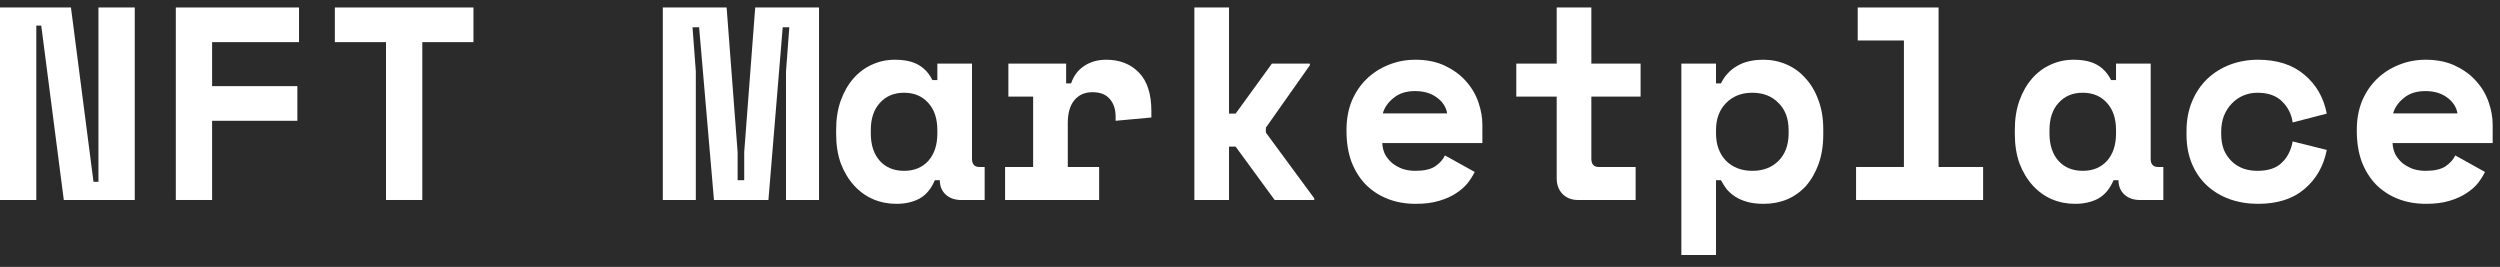 <svg width="150" height="16" viewBox="0 0 150 16" fill="none" xmlns="http://www.w3.org/2000/svg">
<rect width="150" height="16" fill="#F5F5F5"/>
<g id="Homepage (mobile)">
<rect width="375" height="7788" transform="translate(-63 -21)" fill="#2B2B2B"/>
<g id="Navigation">
<rect width="375" height="54" transform="translate(-63 -21)" fill="#2B2B2B"/>
<g id="nav / logo">
<g id="nav / logo_2">
<g id="Logo">
<g id="NFT Marketplace">
<path d="M5.61 10.91H5.907V0.449H8.085V11.999H3.828L2.475 1.538H2.178V11.999H0V0.449H4.257L5.61 10.91Z" fill="white"/>
<path d="M10.549 0.449H17.941V2.528H12.726V5.168H17.841V7.247H12.726V11.999H10.549V0.449Z" fill="white"/>
<path d="M20.091 0.449H28.407V2.528H25.338V11.999H23.16V2.528H20.091V0.449Z" fill="white"/>
<path d="M39.769 0.449H43.597L44.257 9.128V10.811H44.653V9.128L45.313 0.449H49.141V11.999H47.161V4.277L47.359 1.637H46.963L46.105 11.999H42.838L41.947 1.637H41.551L41.749 4.277V11.999H39.769V0.449Z" fill="white"/>
<path d="M56.092 10.811C55.872 11.328 55.564 11.697 55.168 11.917C54.772 12.126 54.31 12.23 53.782 12.23C53.287 12.23 52.82 12.137 52.38 11.95C51.951 11.763 51.571 11.488 51.241 11.125C50.911 10.762 50.647 10.322 50.449 9.805C50.262 9.288 50.169 8.699 50.169 8.039V7.775C50.169 7.126 50.262 6.543 50.449 6.026C50.636 5.509 50.889 5.069 51.208 4.706C51.527 4.343 51.896 4.068 52.314 3.881C52.743 3.683 53.199 3.584 53.683 3.584C54.266 3.584 54.734 3.683 55.086 3.881C55.449 4.079 55.735 4.387 55.944 4.805H56.241V3.815H58.32V9.524C58.32 9.854 58.468 10.019 58.765 10.019H59.079V11.999H57.66C57.286 11.999 56.978 11.889 56.736 11.669C56.505 11.449 56.389 11.163 56.389 10.811H56.092ZM54.244 10.25C54.849 10.25 55.333 10.052 55.696 9.656C56.059 9.249 56.241 8.699 56.241 8.006V7.808C56.241 7.115 56.059 6.571 55.696 6.175C55.333 5.768 54.849 5.564 54.244 5.564C53.639 5.564 53.155 5.768 52.792 6.175C52.429 6.571 52.248 7.115 52.248 7.808V8.006C52.248 8.699 52.429 9.249 52.792 9.656C53.155 10.052 53.639 10.25 54.244 10.25Z" fill="white"/>
<path d="M60.503 3.815H63.968V5.003H64.265C64.419 4.552 64.677 4.206 65.04 3.964C65.414 3.711 65.86 3.584 66.377 3.584C67.191 3.584 67.845 3.843 68.34 4.36C68.835 4.866 69.083 5.641 69.083 6.686V7.049L66.938 7.247V7.016C66.938 6.565 66.822 6.208 66.591 5.944C66.36 5.669 66.014 5.531 65.552 5.531C65.09 5.531 64.727 5.691 64.463 6.01C64.199 6.329 64.067 6.785 64.067 7.379V10.019H65.948V11.999H60.305V10.019H61.988V5.795H60.503V3.815Z" fill="white"/>
<path d="M73.741 6.818H74.137L76.315 3.815H78.592V3.914L75.952 7.66V7.957L78.856 11.9V11.999H76.48L74.137 8.798H73.741V11.999H71.662V0.449H73.741V6.818Z" fill="white"/>
<path d="M82.936 8.584C82.947 8.826 83.002 9.051 83.101 9.26C83.211 9.458 83.354 9.634 83.53 9.788C83.717 9.931 83.926 10.047 84.157 10.135C84.399 10.212 84.652 10.25 84.916 10.25C85.433 10.25 85.829 10.162 86.104 9.986C86.379 9.799 86.577 9.579 86.698 9.326L88.48 10.316C88.381 10.525 88.244 10.745 88.068 10.976C87.892 11.196 87.661 11.4 87.375 11.587C87.1 11.774 86.759 11.928 86.352 12.049C85.956 12.17 85.488 12.23 84.949 12.23C84.333 12.23 83.772 12.131 83.266 11.933C82.76 11.735 82.32 11.449 81.946 11.075C81.583 10.701 81.297 10.245 81.088 9.706C80.89 9.167 80.791 8.556 80.791 7.874V7.775C80.791 7.148 80.896 6.576 81.105 6.059C81.325 5.542 81.622 5.102 81.996 4.739C82.37 4.376 82.804 4.096 83.299 3.898C83.805 3.689 84.344 3.584 84.916 3.584C85.62 3.584 86.225 3.711 86.731 3.964C87.237 4.206 87.655 4.519 87.985 4.904C88.315 5.278 88.557 5.696 88.711 6.158C88.865 6.609 88.942 7.049 88.942 7.478V8.584H82.936ZM84.9 5.465C84.372 5.465 83.943 5.603 83.613 5.878C83.283 6.142 83.068 6.45 82.969 6.802H86.83C86.764 6.417 86.555 6.098 86.203 5.845C85.862 5.592 85.428 5.465 84.9 5.465Z" fill="white"/>
<path d="M90.977 3.815H93.402V0.449H95.481V3.815H98.435V5.795H95.481V9.524C95.481 9.854 95.63 10.019 95.927 10.019H98.138V11.999H94.673C94.299 11.999 93.991 11.878 93.749 11.636C93.518 11.394 93.402 11.086 93.402 10.712V5.795H90.977V3.815Z" fill="white"/>
<path d="M102.961 15.299H100.882V3.815H102.961V5.003H103.258C103.478 4.552 103.797 4.206 104.215 3.964C104.633 3.711 105.166 3.584 105.815 3.584C106.299 3.584 106.756 3.678 107.185 3.865C107.625 4.052 108.004 4.327 108.323 4.69C108.653 5.042 108.912 5.476 109.099 5.993C109.297 6.51 109.396 7.099 109.396 7.759V8.056C109.396 8.727 109.302 9.321 109.115 9.838C108.928 10.355 108.675 10.795 108.356 11.158C108.037 11.51 107.658 11.779 107.218 11.966C106.789 12.142 106.321 12.23 105.815 12.23C105.441 12.23 105.117 12.192 104.842 12.115C104.567 12.038 104.325 11.933 104.116 11.801C103.918 11.669 103.747 11.521 103.604 11.356C103.472 11.18 103.357 10.998 103.258 10.811H102.961V15.299ZM105.139 10.25C105.788 10.25 106.31 10.052 106.706 9.656C107.113 9.249 107.317 8.699 107.317 8.006V7.808C107.317 7.115 107.113 6.571 106.706 6.175C106.31 5.768 105.788 5.564 105.139 5.564C104.49 5.564 103.962 5.773 103.555 6.191C103.159 6.598 102.961 7.137 102.961 7.808V8.006C102.961 8.677 103.159 9.222 103.555 9.64C103.962 10.047 104.49 10.25 105.139 10.25Z" fill="white"/>
<path d="M111.364 10.019H114.235V2.429H111.463V0.449H116.314V10.019H118.987V11.999H111.364V10.019Z" fill="white"/>
<path d="M126.813 10.811C126.593 11.328 126.285 11.697 125.889 11.917C125.493 12.126 125.031 12.23 124.503 12.23C124.008 12.23 123.541 12.137 123.101 11.95C122.672 11.763 122.292 11.488 121.962 11.125C121.632 10.762 121.368 10.322 121.17 9.805C120.983 9.288 120.89 8.699 120.89 8.039V7.775C120.89 7.126 120.983 6.543 121.17 6.026C121.357 5.509 121.61 5.069 121.929 4.706C122.248 4.343 122.617 4.068 123.035 3.881C123.464 3.683 123.92 3.584 124.404 3.584C124.987 3.584 125.455 3.683 125.807 3.881C126.17 4.079 126.456 4.387 126.665 4.805H126.962V3.815H129.041V9.524C129.041 9.854 129.189 10.019 129.486 10.019H129.8V11.999H128.381C128.007 11.999 127.699 11.889 127.457 11.669C127.226 11.449 127.11 11.163 127.11 10.811H126.813ZM124.965 10.25C125.57 10.25 126.054 10.052 126.417 9.656C126.78 9.249 126.962 8.699 126.962 8.006V7.808C126.962 7.115 126.78 6.571 126.417 6.175C126.054 5.768 125.57 5.564 124.965 5.564C124.36 5.564 123.876 5.768 123.513 6.175C123.15 6.571 122.969 7.115 122.969 7.808V8.006C122.969 8.699 123.15 9.249 123.513 9.656C123.876 10.052 124.36 10.25 124.965 10.25Z" fill="white"/>
<path d="M139.606 8.996C139.419 9.964 138.973 10.745 138.269 11.339C137.576 11.933 136.647 12.23 135.481 12.23C134.876 12.23 134.309 12.137 133.781 11.95C133.264 11.763 132.813 11.493 132.428 11.141C132.043 10.789 131.741 10.355 131.521 9.838C131.301 9.321 131.191 8.732 131.191 8.072V7.874C131.191 7.214 131.301 6.62 131.521 6.092C131.741 5.564 132.043 5.113 132.428 4.739C132.824 4.365 133.281 4.079 133.798 3.881C134.326 3.683 134.887 3.584 135.481 3.584C136.625 3.584 137.549 3.881 138.253 4.475C138.968 5.069 139.419 5.85 139.606 6.818L137.56 7.346C137.494 6.862 137.285 6.444 136.933 6.092C136.581 5.74 136.086 5.564 135.448 5.564C135.151 5.564 134.87 5.619 134.606 5.729C134.342 5.839 134.111 5.999 133.913 6.208C133.715 6.406 133.556 6.653 133.435 6.95C133.325 7.236 133.27 7.561 133.27 7.924V8.023C133.27 8.386 133.325 8.71 133.435 8.996C133.556 9.271 133.715 9.502 133.913 9.689C134.111 9.876 134.342 10.019 134.606 10.118C134.87 10.206 135.151 10.25 135.448 10.25C136.086 10.25 136.57 10.091 136.9 9.772C137.241 9.453 137.461 9.024 137.56 8.485L139.606 8.996Z" fill="white"/>
<path d="M143.554 8.584C143.565 8.826 143.62 9.051 143.719 9.26C143.829 9.458 143.972 9.634 144.148 9.788C144.335 9.931 144.544 10.047 144.775 10.135C145.017 10.212 145.27 10.25 145.534 10.25C146.051 10.25 146.447 10.162 146.722 9.986C146.997 9.799 147.195 9.579 147.316 9.326L149.098 10.316C148.999 10.525 148.862 10.745 148.686 10.976C148.51 11.196 148.279 11.4 147.993 11.587C147.718 11.774 147.377 11.928 146.97 12.049C146.574 12.17 146.106 12.23 145.567 12.23C144.951 12.23 144.39 12.131 143.884 11.933C143.378 11.735 142.938 11.449 142.564 11.075C142.201 10.701 141.915 10.245 141.706 9.706C141.508 9.167 141.409 8.556 141.409 7.874V7.775C141.409 7.148 141.514 6.576 141.723 6.059C141.943 5.542 142.24 5.102 142.614 4.739C142.988 4.376 143.422 4.096 143.917 3.898C144.423 3.689 144.962 3.584 145.534 3.584C146.238 3.584 146.843 3.711 147.349 3.964C147.855 4.206 148.273 4.519 148.603 4.904C148.933 5.278 149.175 5.696 149.329 6.158C149.483 6.609 149.56 7.049 149.56 7.478V8.584H143.554ZM145.518 5.465C144.99 5.465 144.561 5.603 144.231 5.878C143.901 6.142 143.686 6.45 143.587 6.802H147.448C147.382 6.417 147.173 6.098 146.821 5.845C146.48 5.592 146.046 5.465 145.518 5.465Z" fill="white"/>
</g>
</g>
</g>
</g>
</g>
</g>
</svg>
